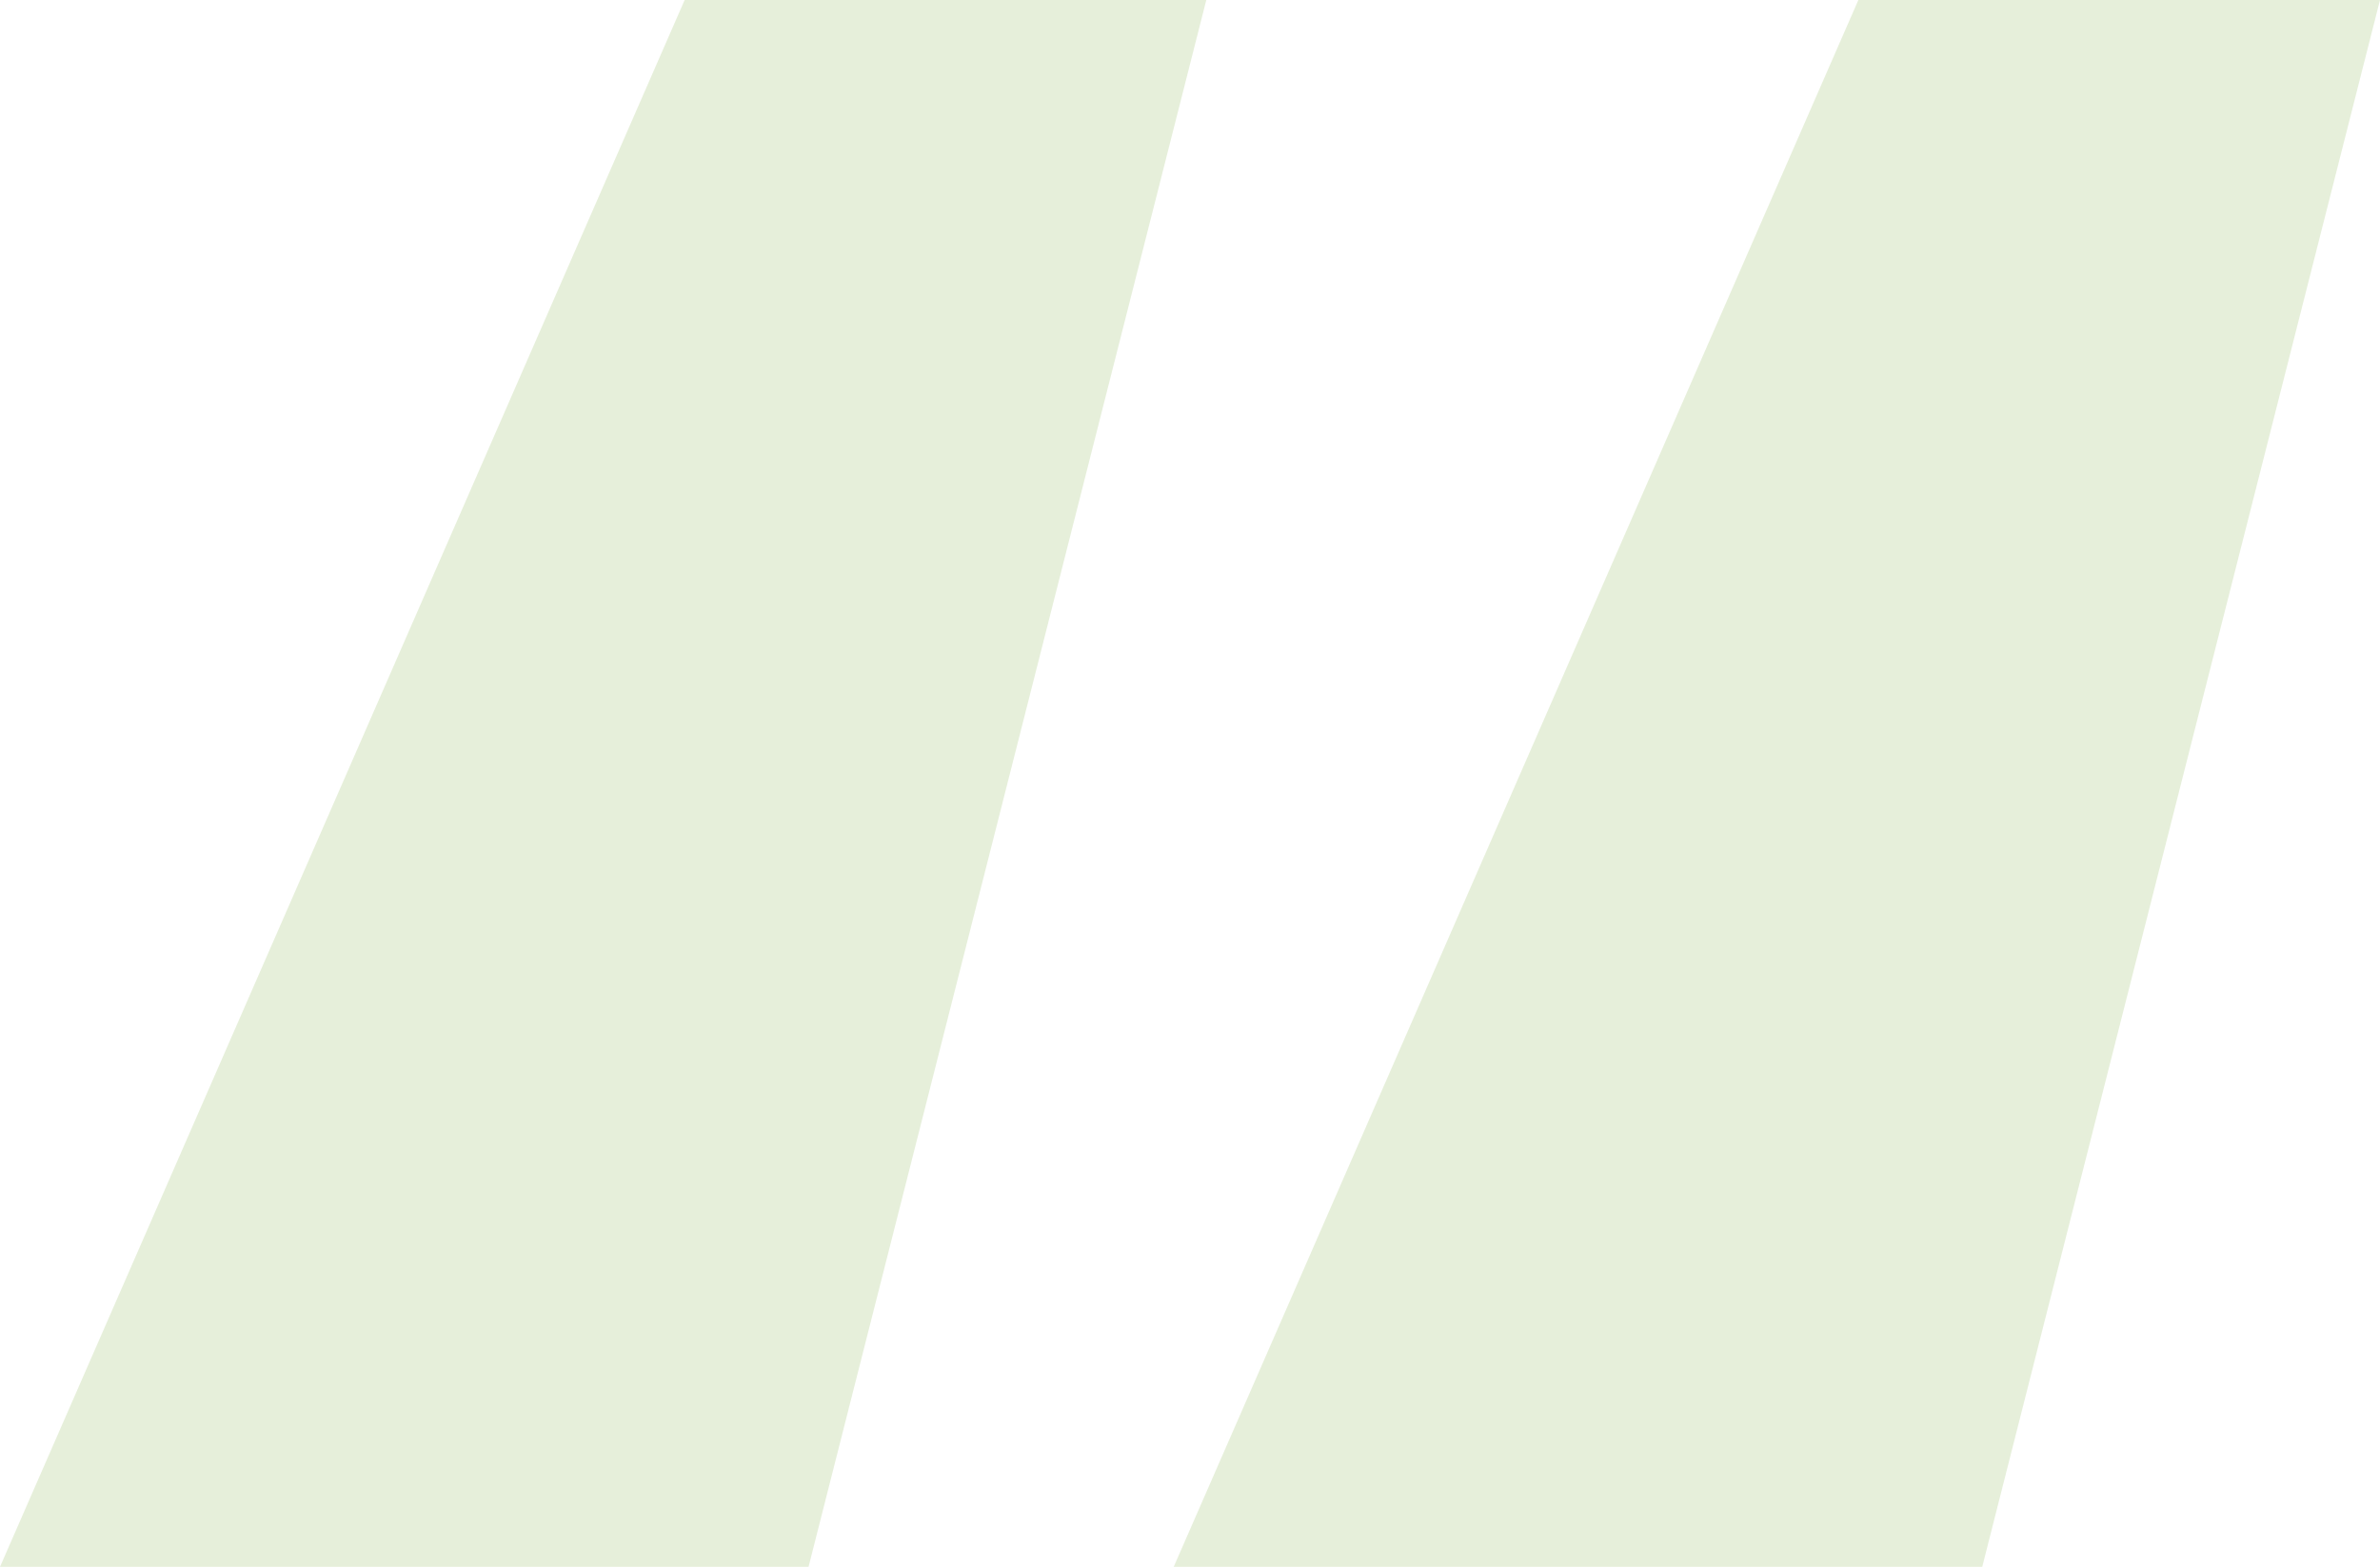<svg width="120" height="79" viewBox="0 0 120 79" fill="none" xmlns="http://www.w3.org/2000/svg">
<path opacity="0.2" d="M40.767 79H0L34.52 0H60.822L40.767 79ZM99.945 79H59.178L93.699 0H120L99.945 79Z" fill="#86AF48"/>
</svg>
